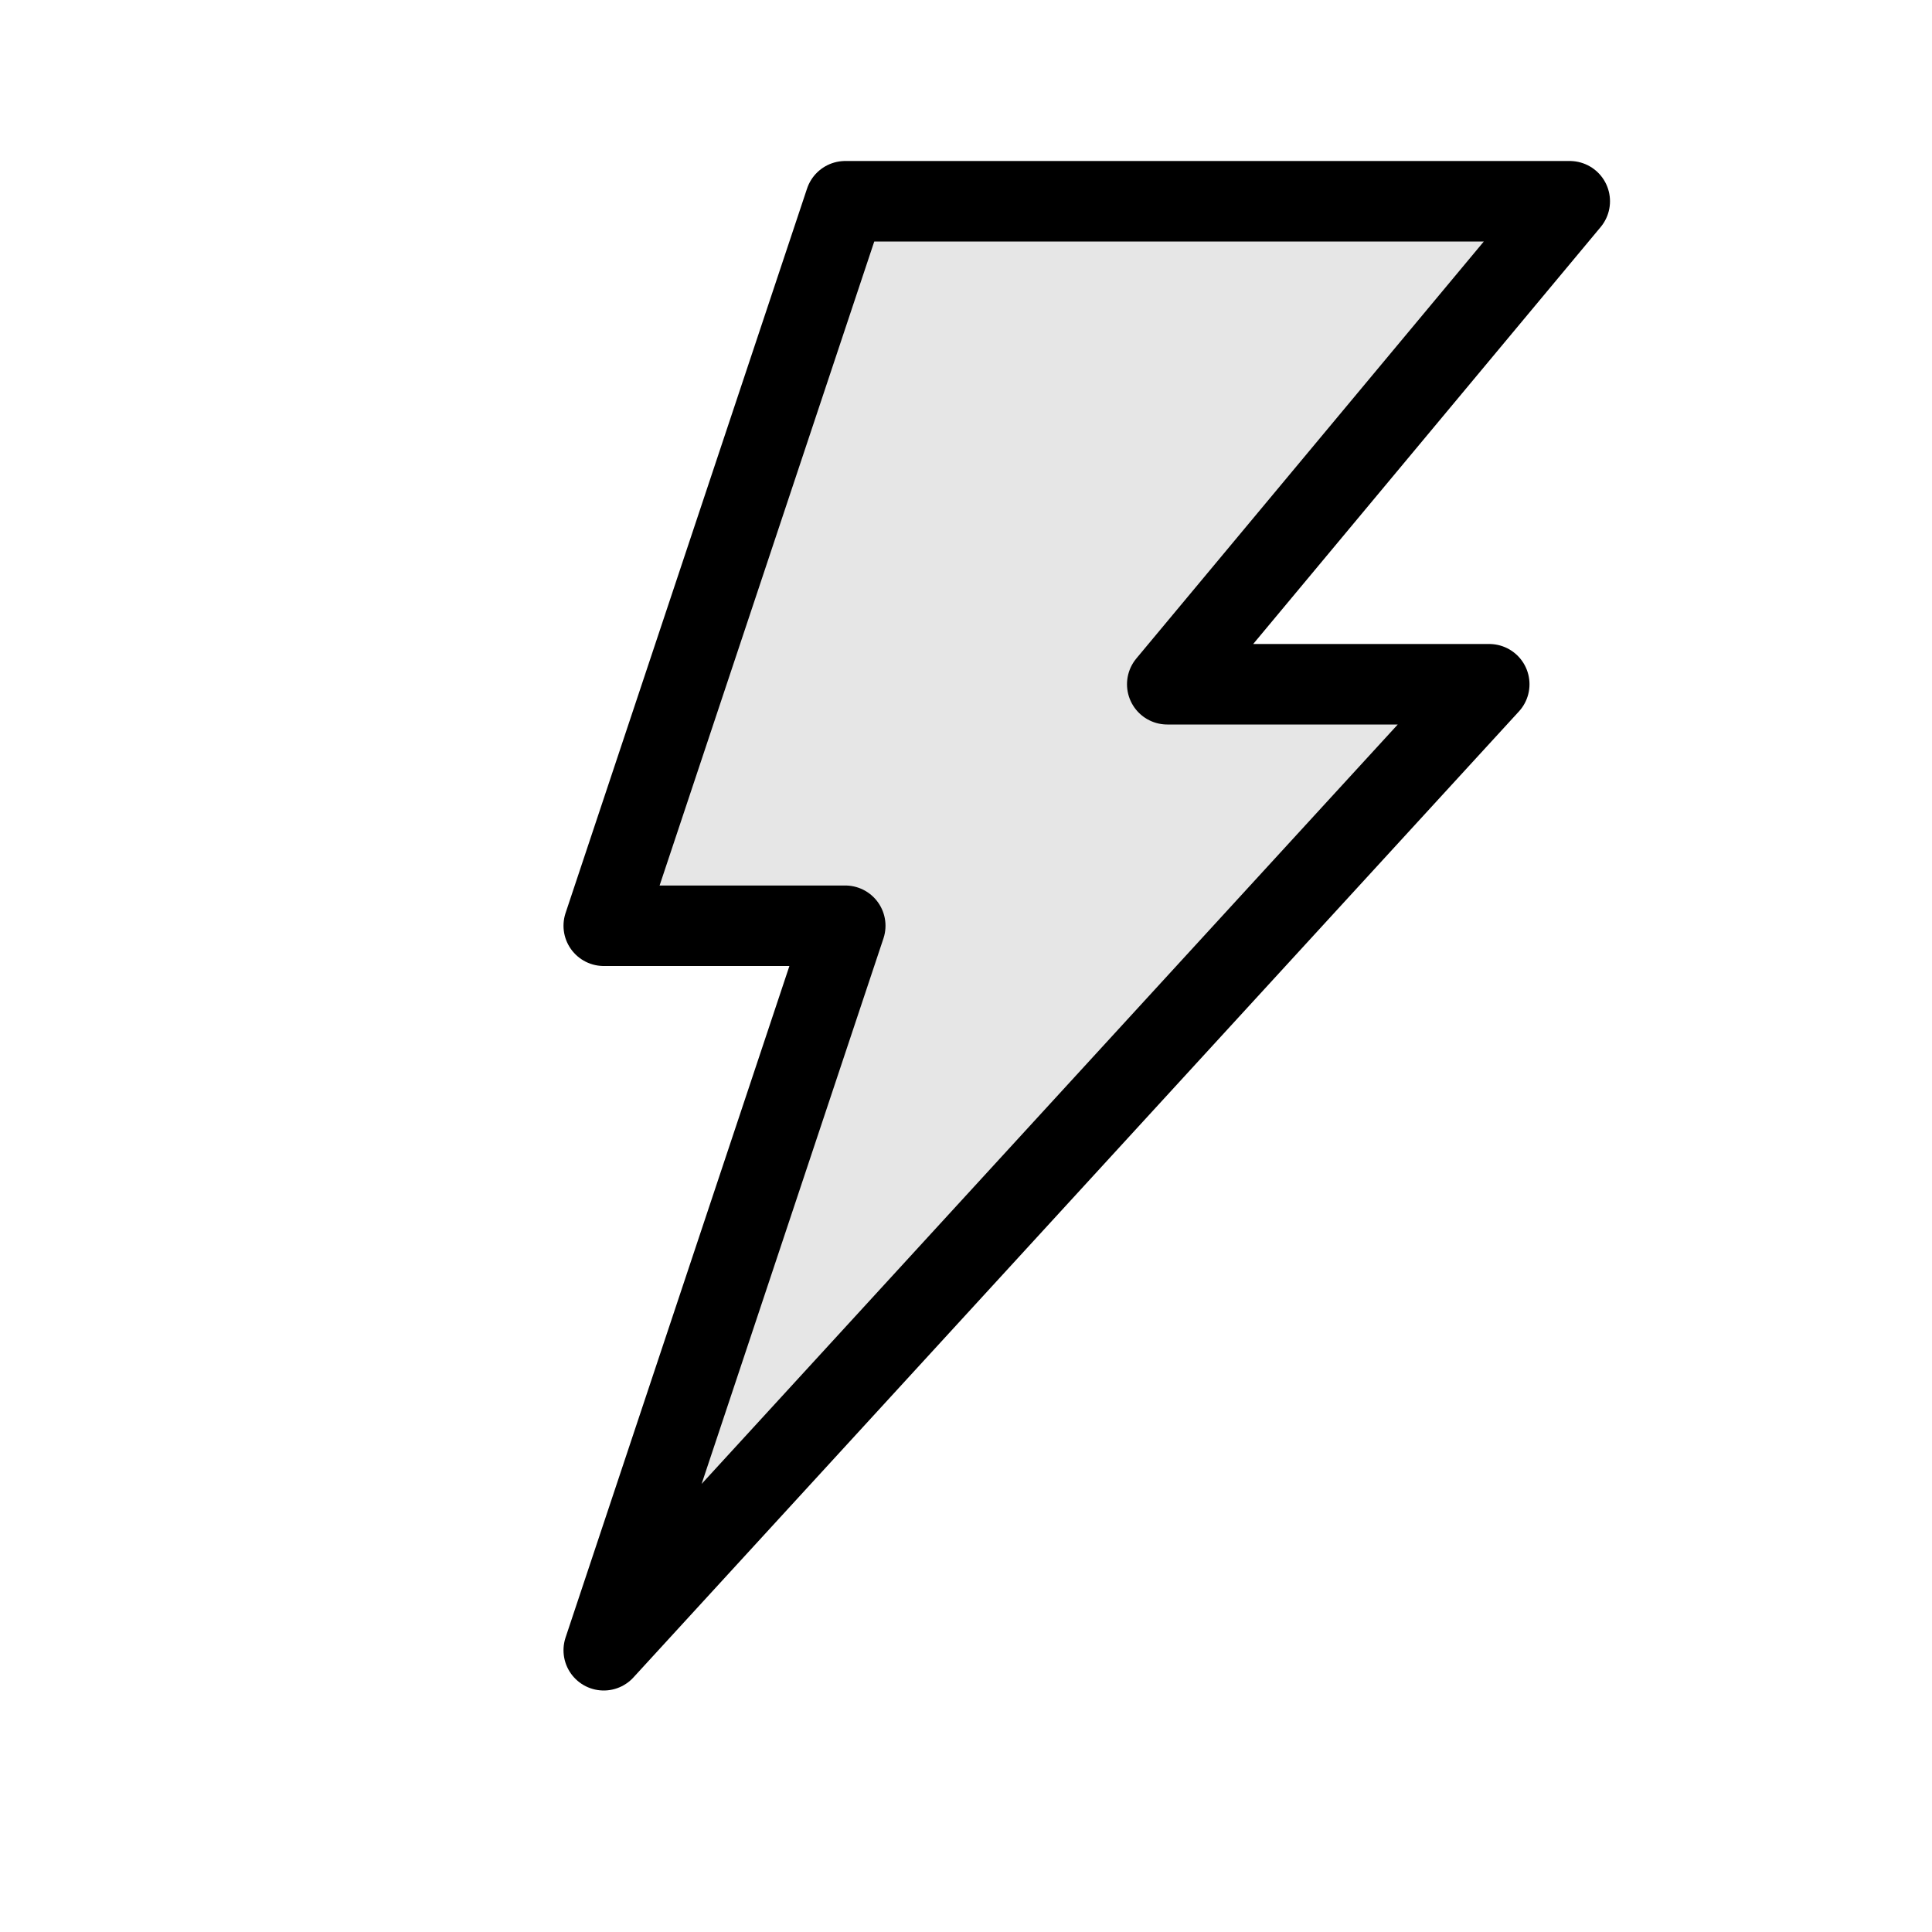 <svg width="24" height="24" viewBox="0 0 24 24" fill="none" xmlns="http://www.w3.org/2000/svg">
<path fill-rule="evenodd" clip-rule="evenodd" d="M7.5 20.5L18.5 8.5H14.5L19.5 2.5H10.5L7.5 11.5H10.5L7.5 20.5Z" fill="black" fill-opacity="0.1"/>
<path fill-rule="evenodd" clip-rule="evenodd" d="M7.5 20.5L18.5 8.5H14.5L19.5 2.5H10.5L7.5 11.5H10.5L7.5 20.5Z" stroke="black" stroke-miterlimit="5" stroke-linecap="round" stroke-linejoin="round"/>
</svg>
